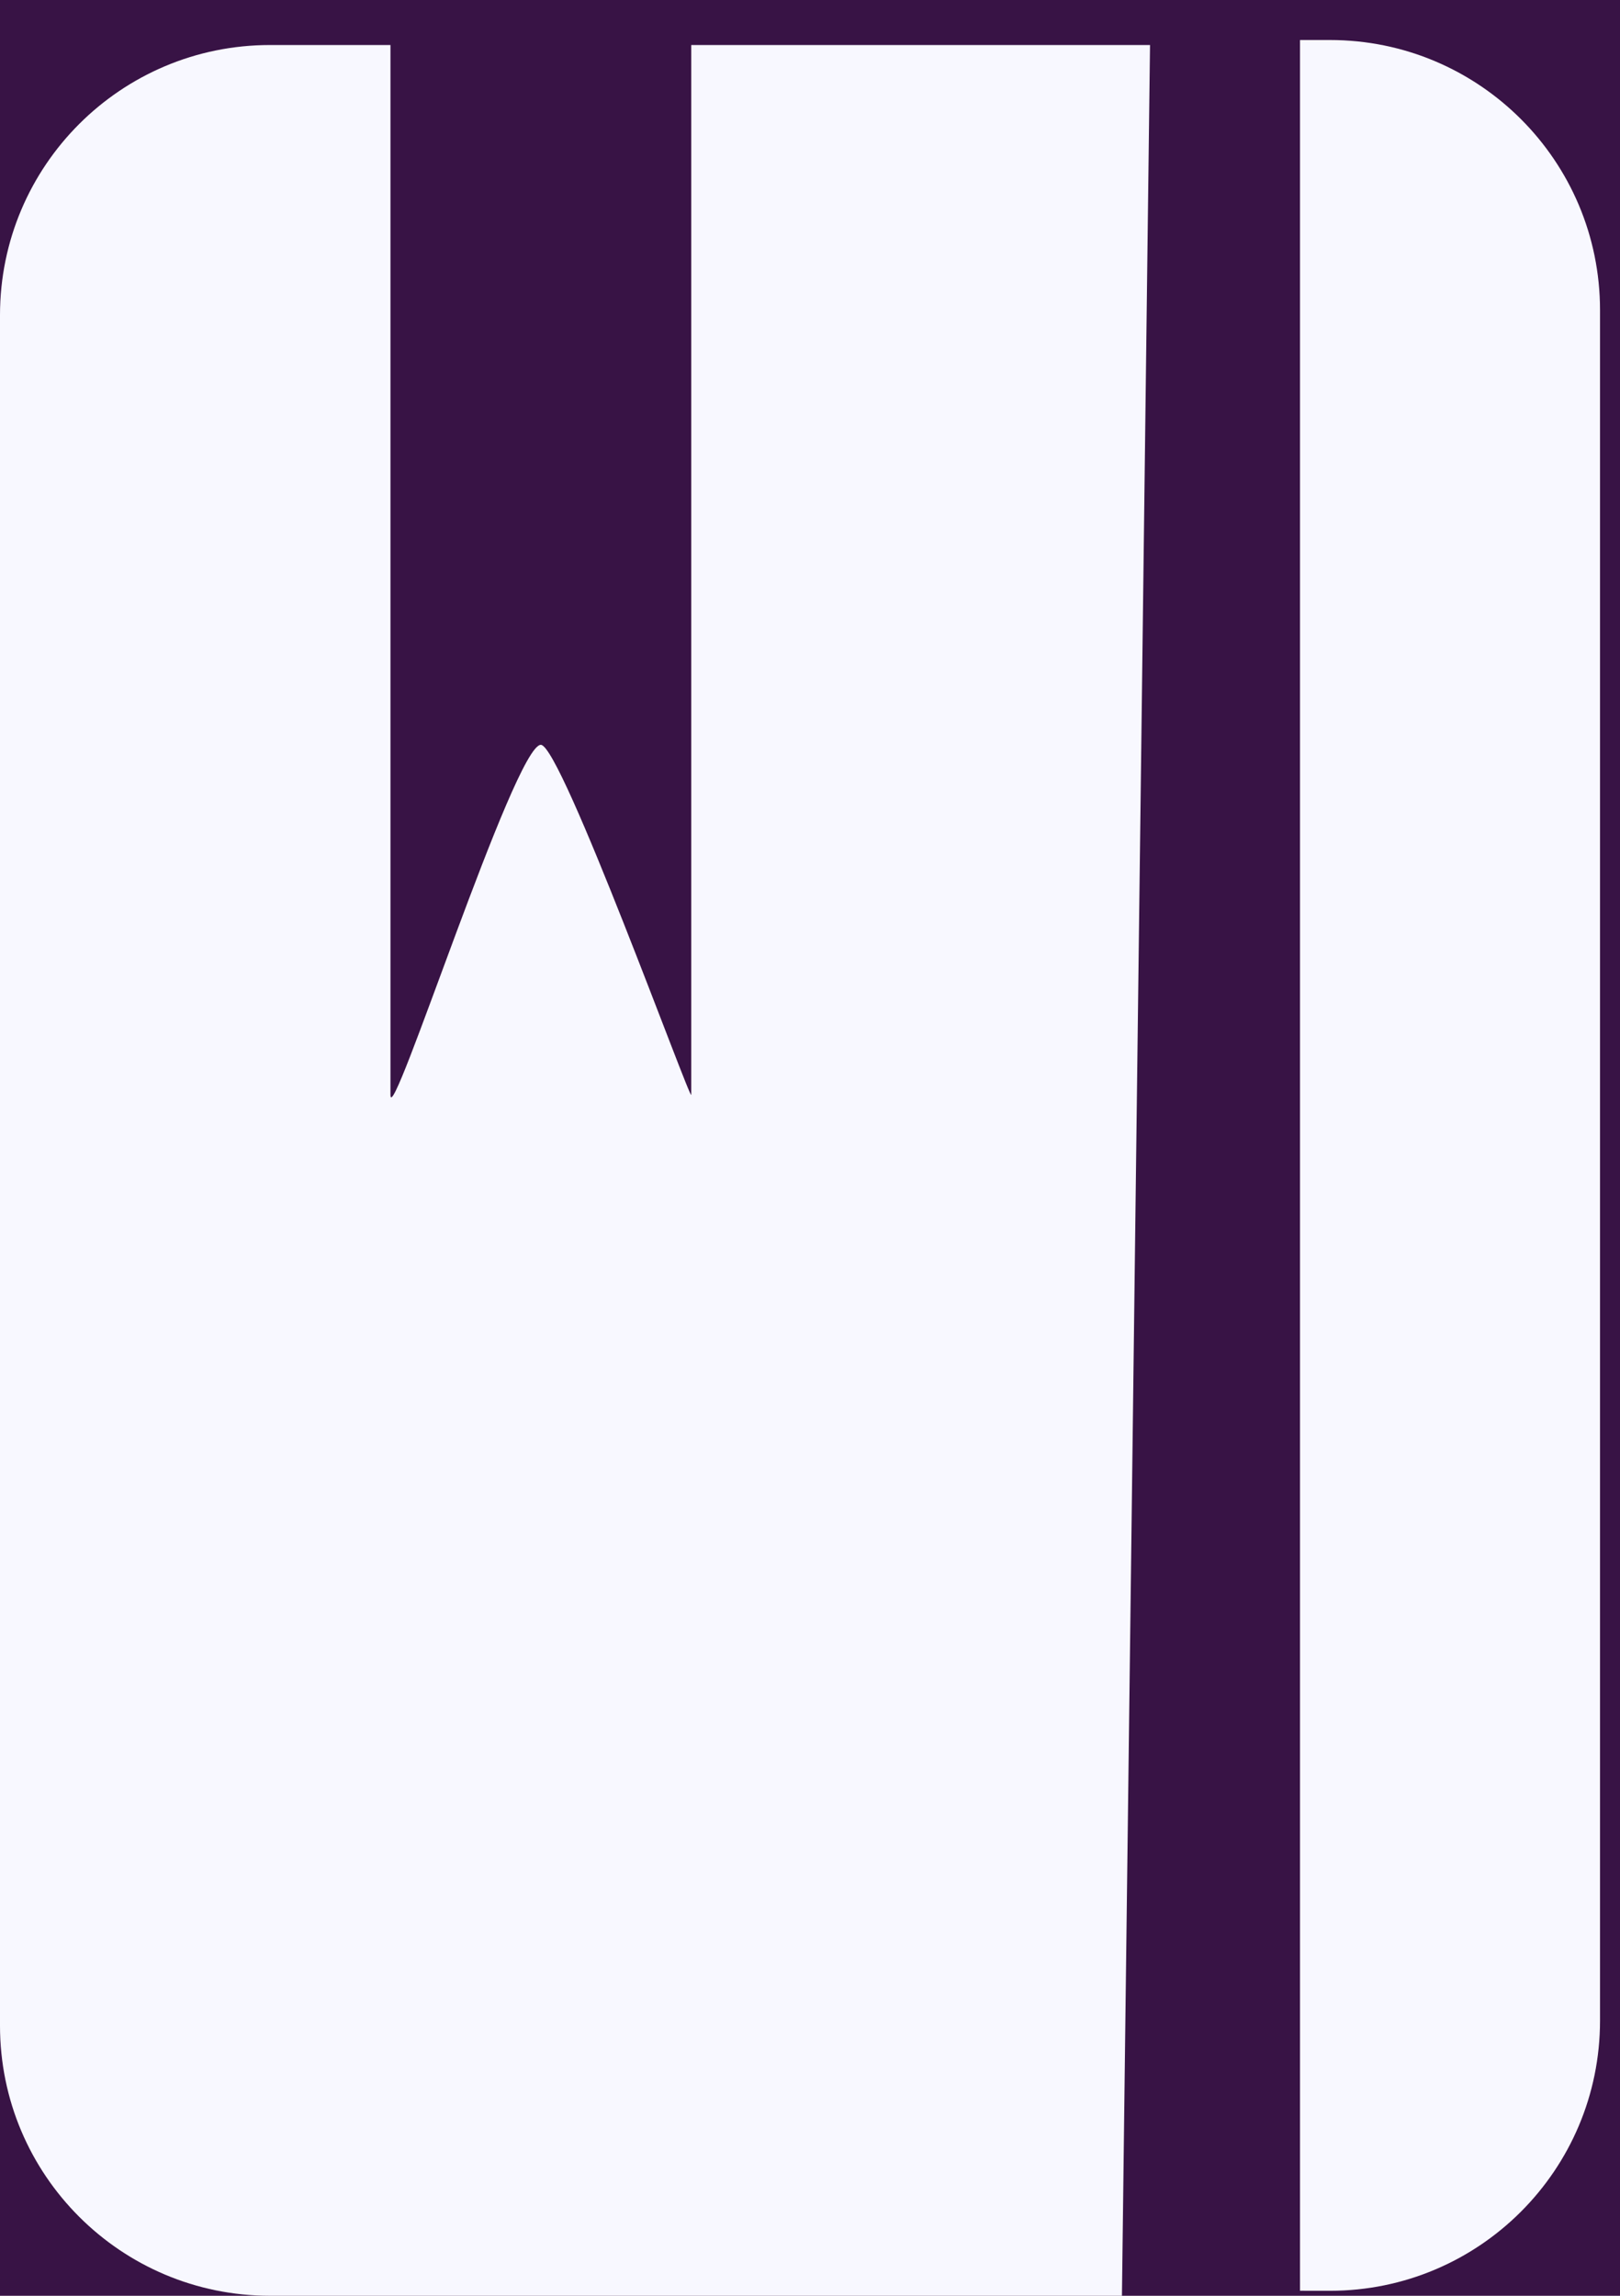<?xml version="1.0" encoding="UTF-8"?>
<svg width="36px" height="51px" viewBox="0 0 36 51" version="1.1" xmlns="http://www.w3.org/2000/svg" xmlns:xlink="http://www.w3.org/1999/xlink">
    <!-- Generator: Sketch 47.1 (45422) - http://www.bohemiancoding.com/sketch -->
    <title>Group 8</title>
    <desc>Created with Sketch.</desc>
    <defs></defs>
    <g id="Page-1" stroke="none" stroke-width="1" fill="none" fill-rule="evenodd">
        <g id="Artboard-2-Copy-5" transform="translate(-514, -223)">
            <rect id="Rectangle-22" fill="#381345" x="0" y="0" width="915" height="774"></rect>
            <rect id="Rectangle-17-Copy-7" stroke="#FFFFFF" stroke-width="4" x="482" y="200" width="96" height="96"></rect>
            <g id="Group-8" transform="translate(514, 223)" fill="#F8F8FF">
                <path d="M6,1 L8.677,1 C8.677,15.104 8.677,22.877 8.677,24.319 C8.677,25.16 11.434,16.546 12.019,16.546 C12.473,16.546 15.361,24.529 15.361,24.319 C15.361,22.53 15.361,14.757 15.361,1 L22.895,1 L25.556,1 L24.932,51 L23.062,51 L6,51 L6,51 C2.686,51 2.97157001e-14,48.314 2.93098879e-14,45 L2.84217094e-14,7 L3.46389584e-14,7 C3.42331461e-14,3.686 2.686,1 6,1 Z" id="Rectangle-20"></path>
                <path d="M28.889,50.888 L28.889,0.889 L29.556,0.889 L29.556,0.889 C32.869,0.889 35.556,3.575 35.556,6.889 L35.556,44.889 L35.556,44.889 C35.556,48.203 32.87,50.889 29.556,50.889 C29.556,50.889 29.556,50.889 29.556,50.889 L28.889,50.888 Z" id="Path-31"></path>
            </g>
        </g>
    </g>
</svg>
